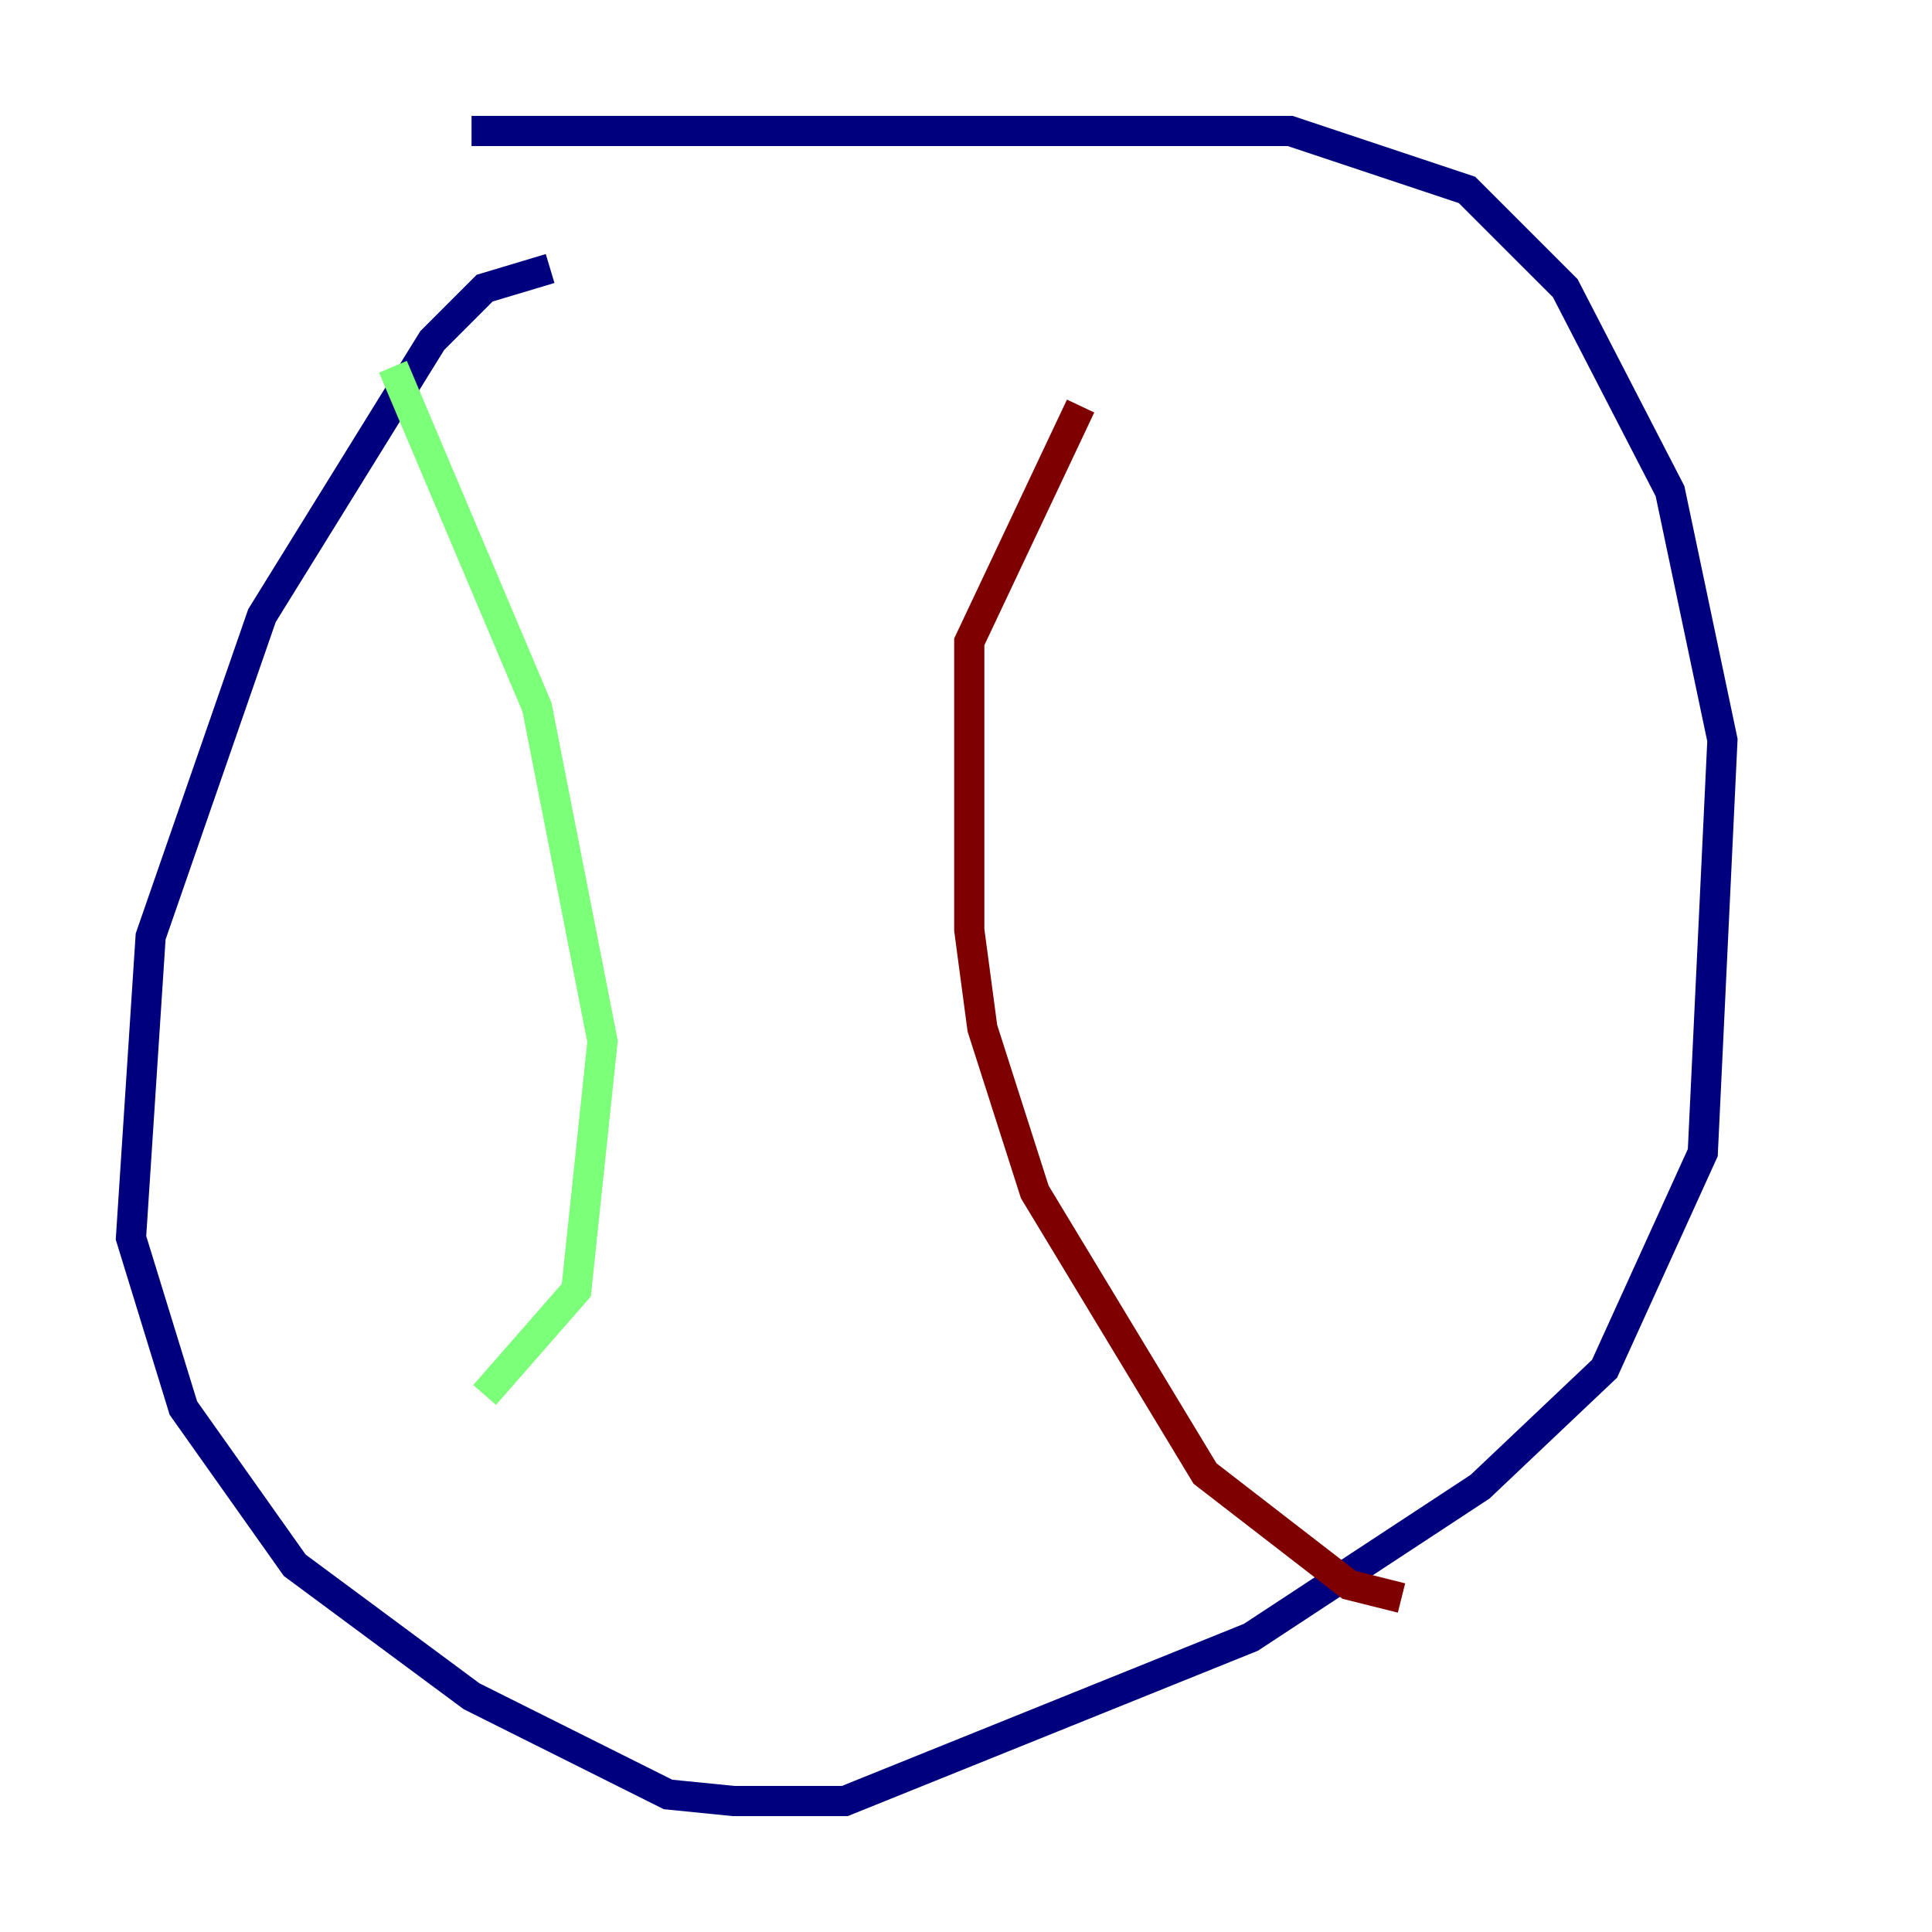 <?xml version="1.0" encoding="utf-8" ?>
<svg baseProfile="tiny" height="128" version="1.2" viewBox="0,0,128,128" width="128" xmlns="http://www.w3.org/2000/svg" xmlns:ev="http://www.w3.org/2001/xml-events" xmlns:xlink="http://www.w3.org/1999/xlink"><defs /><polyline fill="none" points="36.447,17.79 32.108,19.091 28.637,22.563 17.356,40.786 9.98,62.047 8.678,82.007 12.149,93.288 19.525,103.702 31.241,112.38 44.258,118.888 48.597,119.322 55.973,119.322 82.875,108.475 98.061,98.495 106.305,90.685 112.814,76.366 114.115,49.031 110.644,32.542 103.702,19.091 97.193,12.583 85.478,8.678 31.241,8.678" stroke="#00007f" stroke-width="2" /><polyline fill="none" points="26.034,24.298 35.58,46.861 39.919,68.99 38.183,85.478 32.108,92.42" stroke="#7cff79" stroke-width="2" /><polyline fill="none" points="71.593,26.902 64.217,42.522 64.217,61.614 65.085,68.122 68.556,78.969 79.837,97.627 89.383,105.003 92.854,105.871" stroke="#7f0000" stroke-width="2" /></svg>
